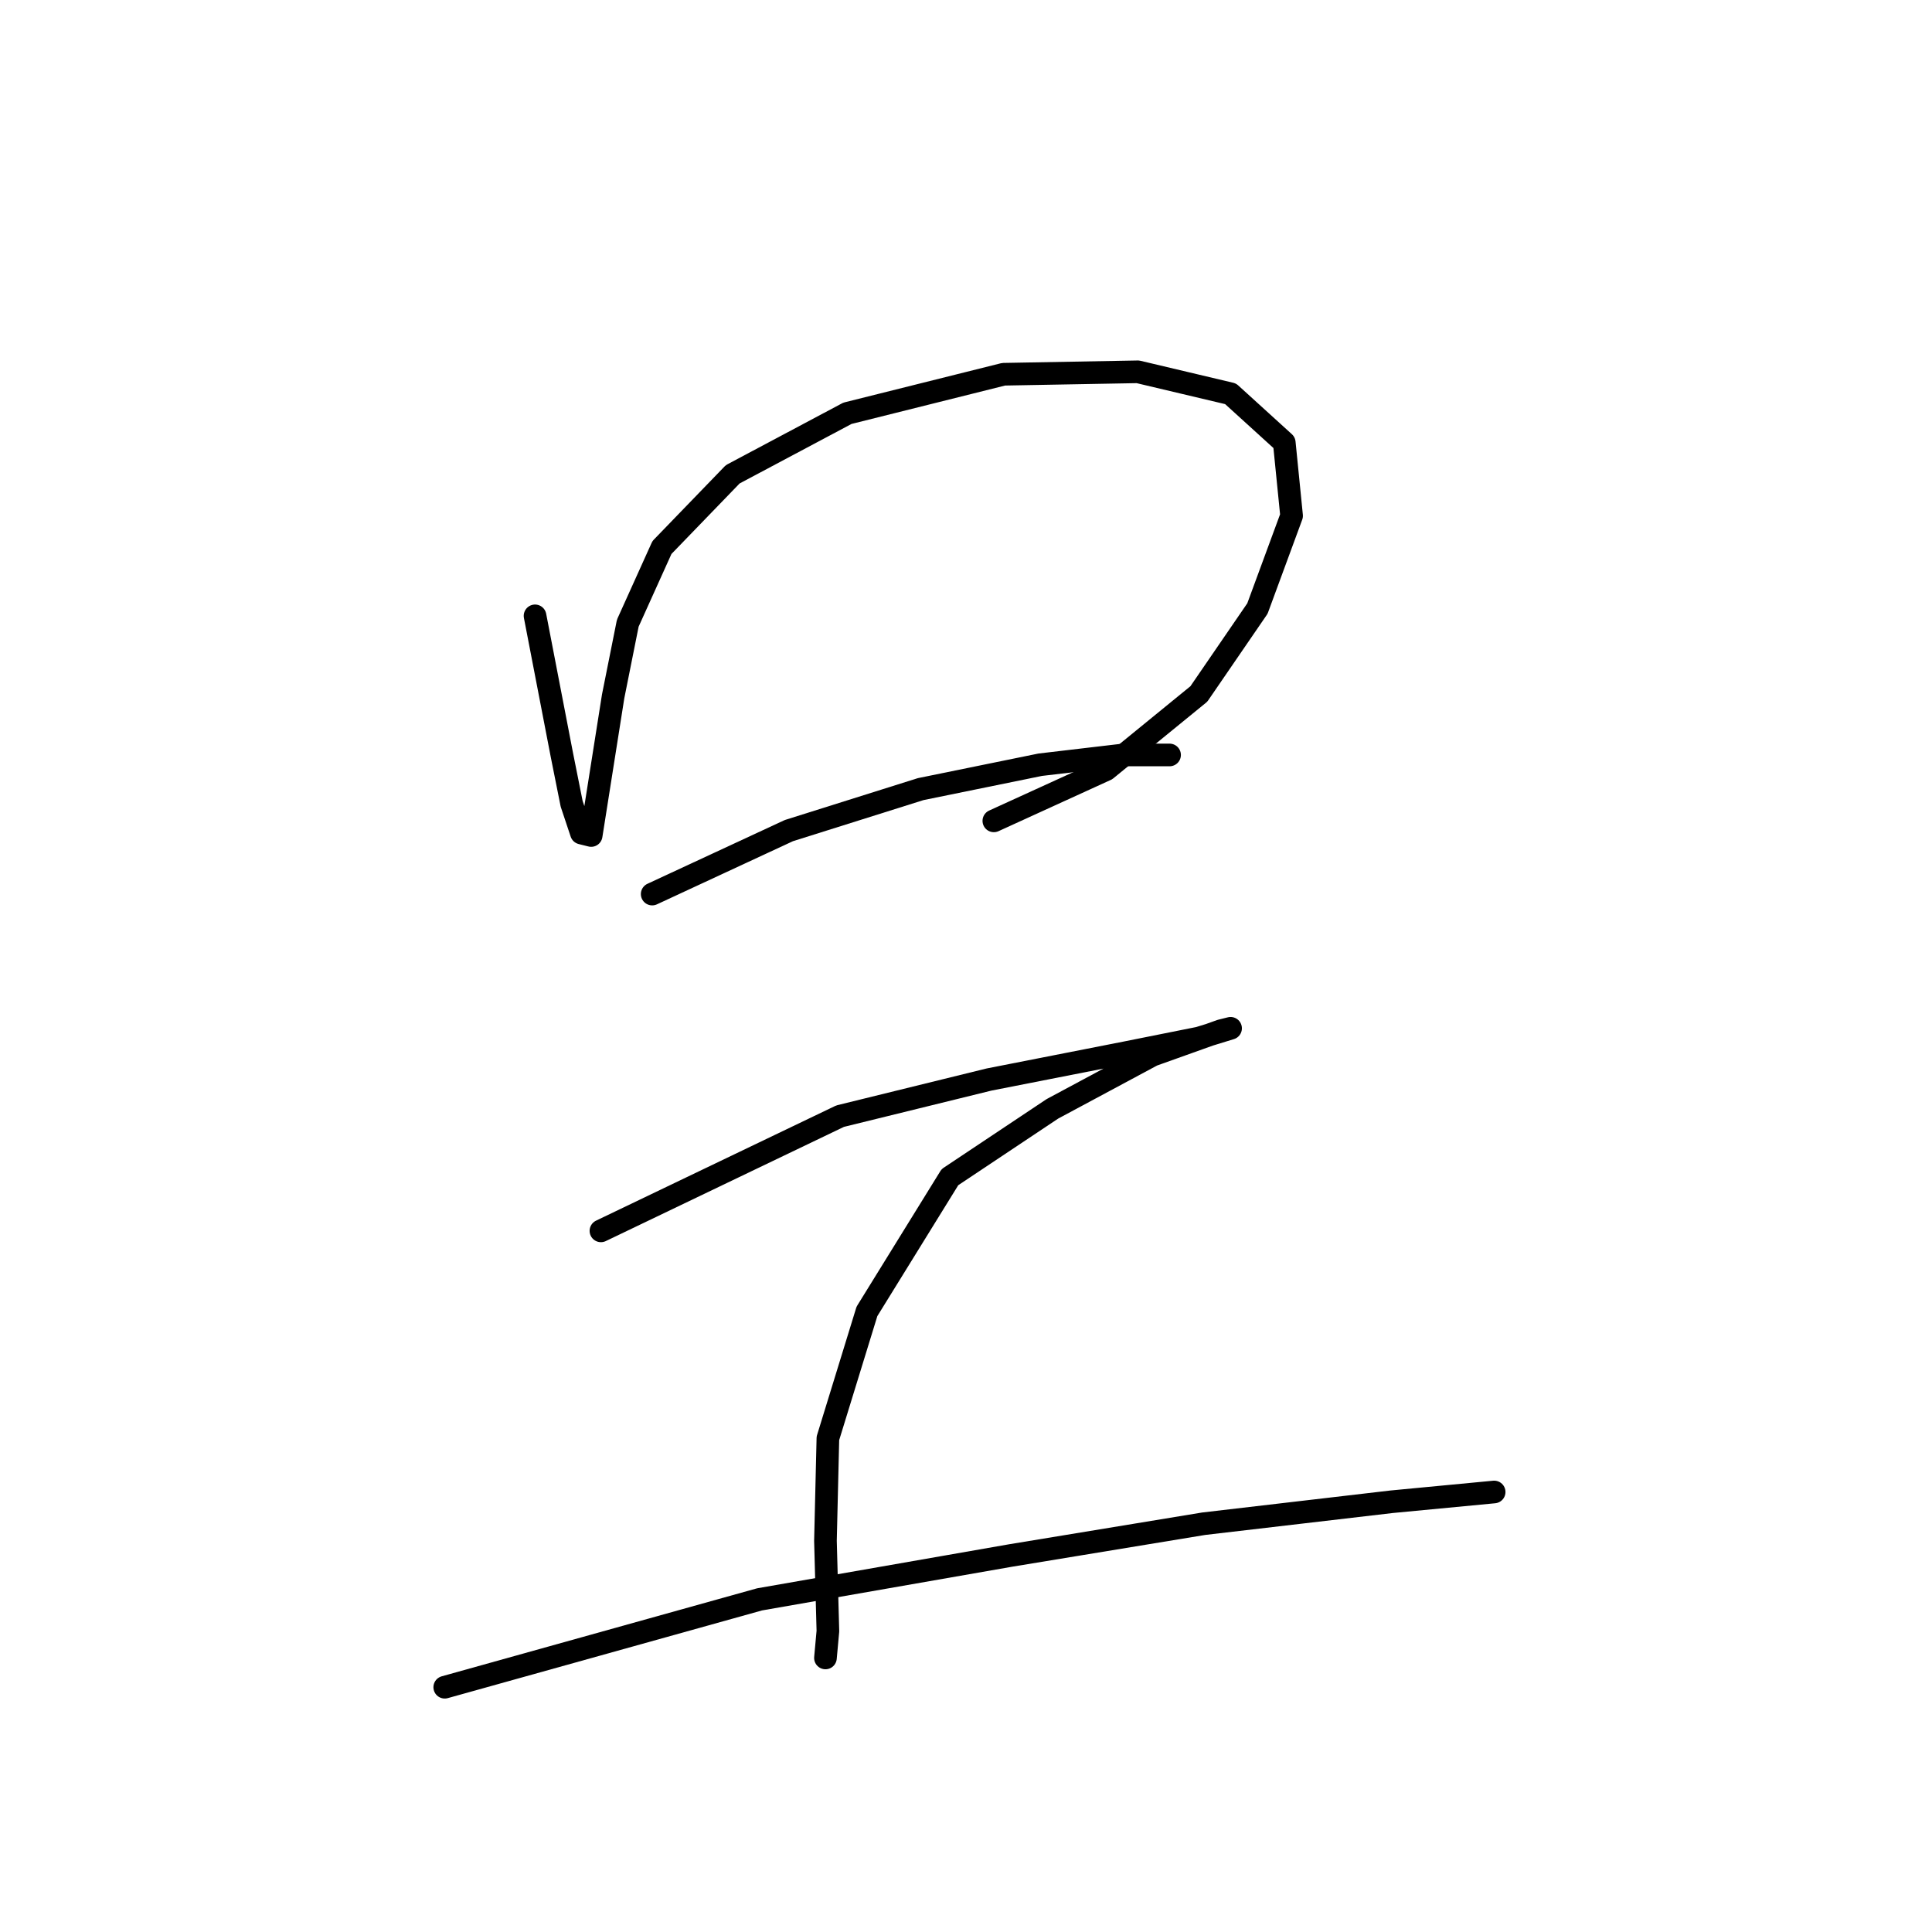 <?xml version="1.0" standalone="no"?>
    <svg width="256" height="256" xmlns="http://www.w3.org/2000/svg" version="1.1">
    <polyline stroke="black" stroke-width="3" stroke-linecap="round" fill="transparent" stroke-linejoin="round" points="70.896 81.604 74.453 100.036 75.746 106.504 77.04 110.384 78.333 110.708 79.303 104.564 81.244 92.275 83.184 82.574 87.711 72.549 97.089 62.848 112.288 54.764 132.984 49.59 150.77 49.266 163.058 52.177 170.172 58.644 171.142 68.346 166.615 80.634 158.854 91.952 146.566 101.977 131.69 108.768 131.69 108.768 " />
        <polyline stroke="black" stroke-width="3" stroke-linecap="round" fill="transparent" stroke-linejoin="round" points="86.418 118.469 104.527 110.061 121.989 104.564 137.835 101.33 148.829 100.036 154.974 100.036 154.974 100.036 " />
        <polyline stroke="black" stroke-width="3" stroke-linecap="round" fill="transparent" stroke-linejoin="round" points="79.627 163.095 111.318 147.896 131.044 143.046 149.153 139.488 158.854 137.548 163.058 136.255 161.764 136.578 152.71 139.812 139.451 146.926 125.87 155.981 114.875 173.766 109.701 190.582 109.377 204.164 109.701 216.129 109.377 219.686 109.377 219.686 " />
        <polyline stroke="black" stroke-width="3" stroke-linecap="round" fill="transparent" stroke-linejoin="round" points="58.931 223.566 100.646 211.925 133.954 206.104 159.501 201.9 184.401 198.99 197.983 197.696 197.983 197.696 " />
        </svg>